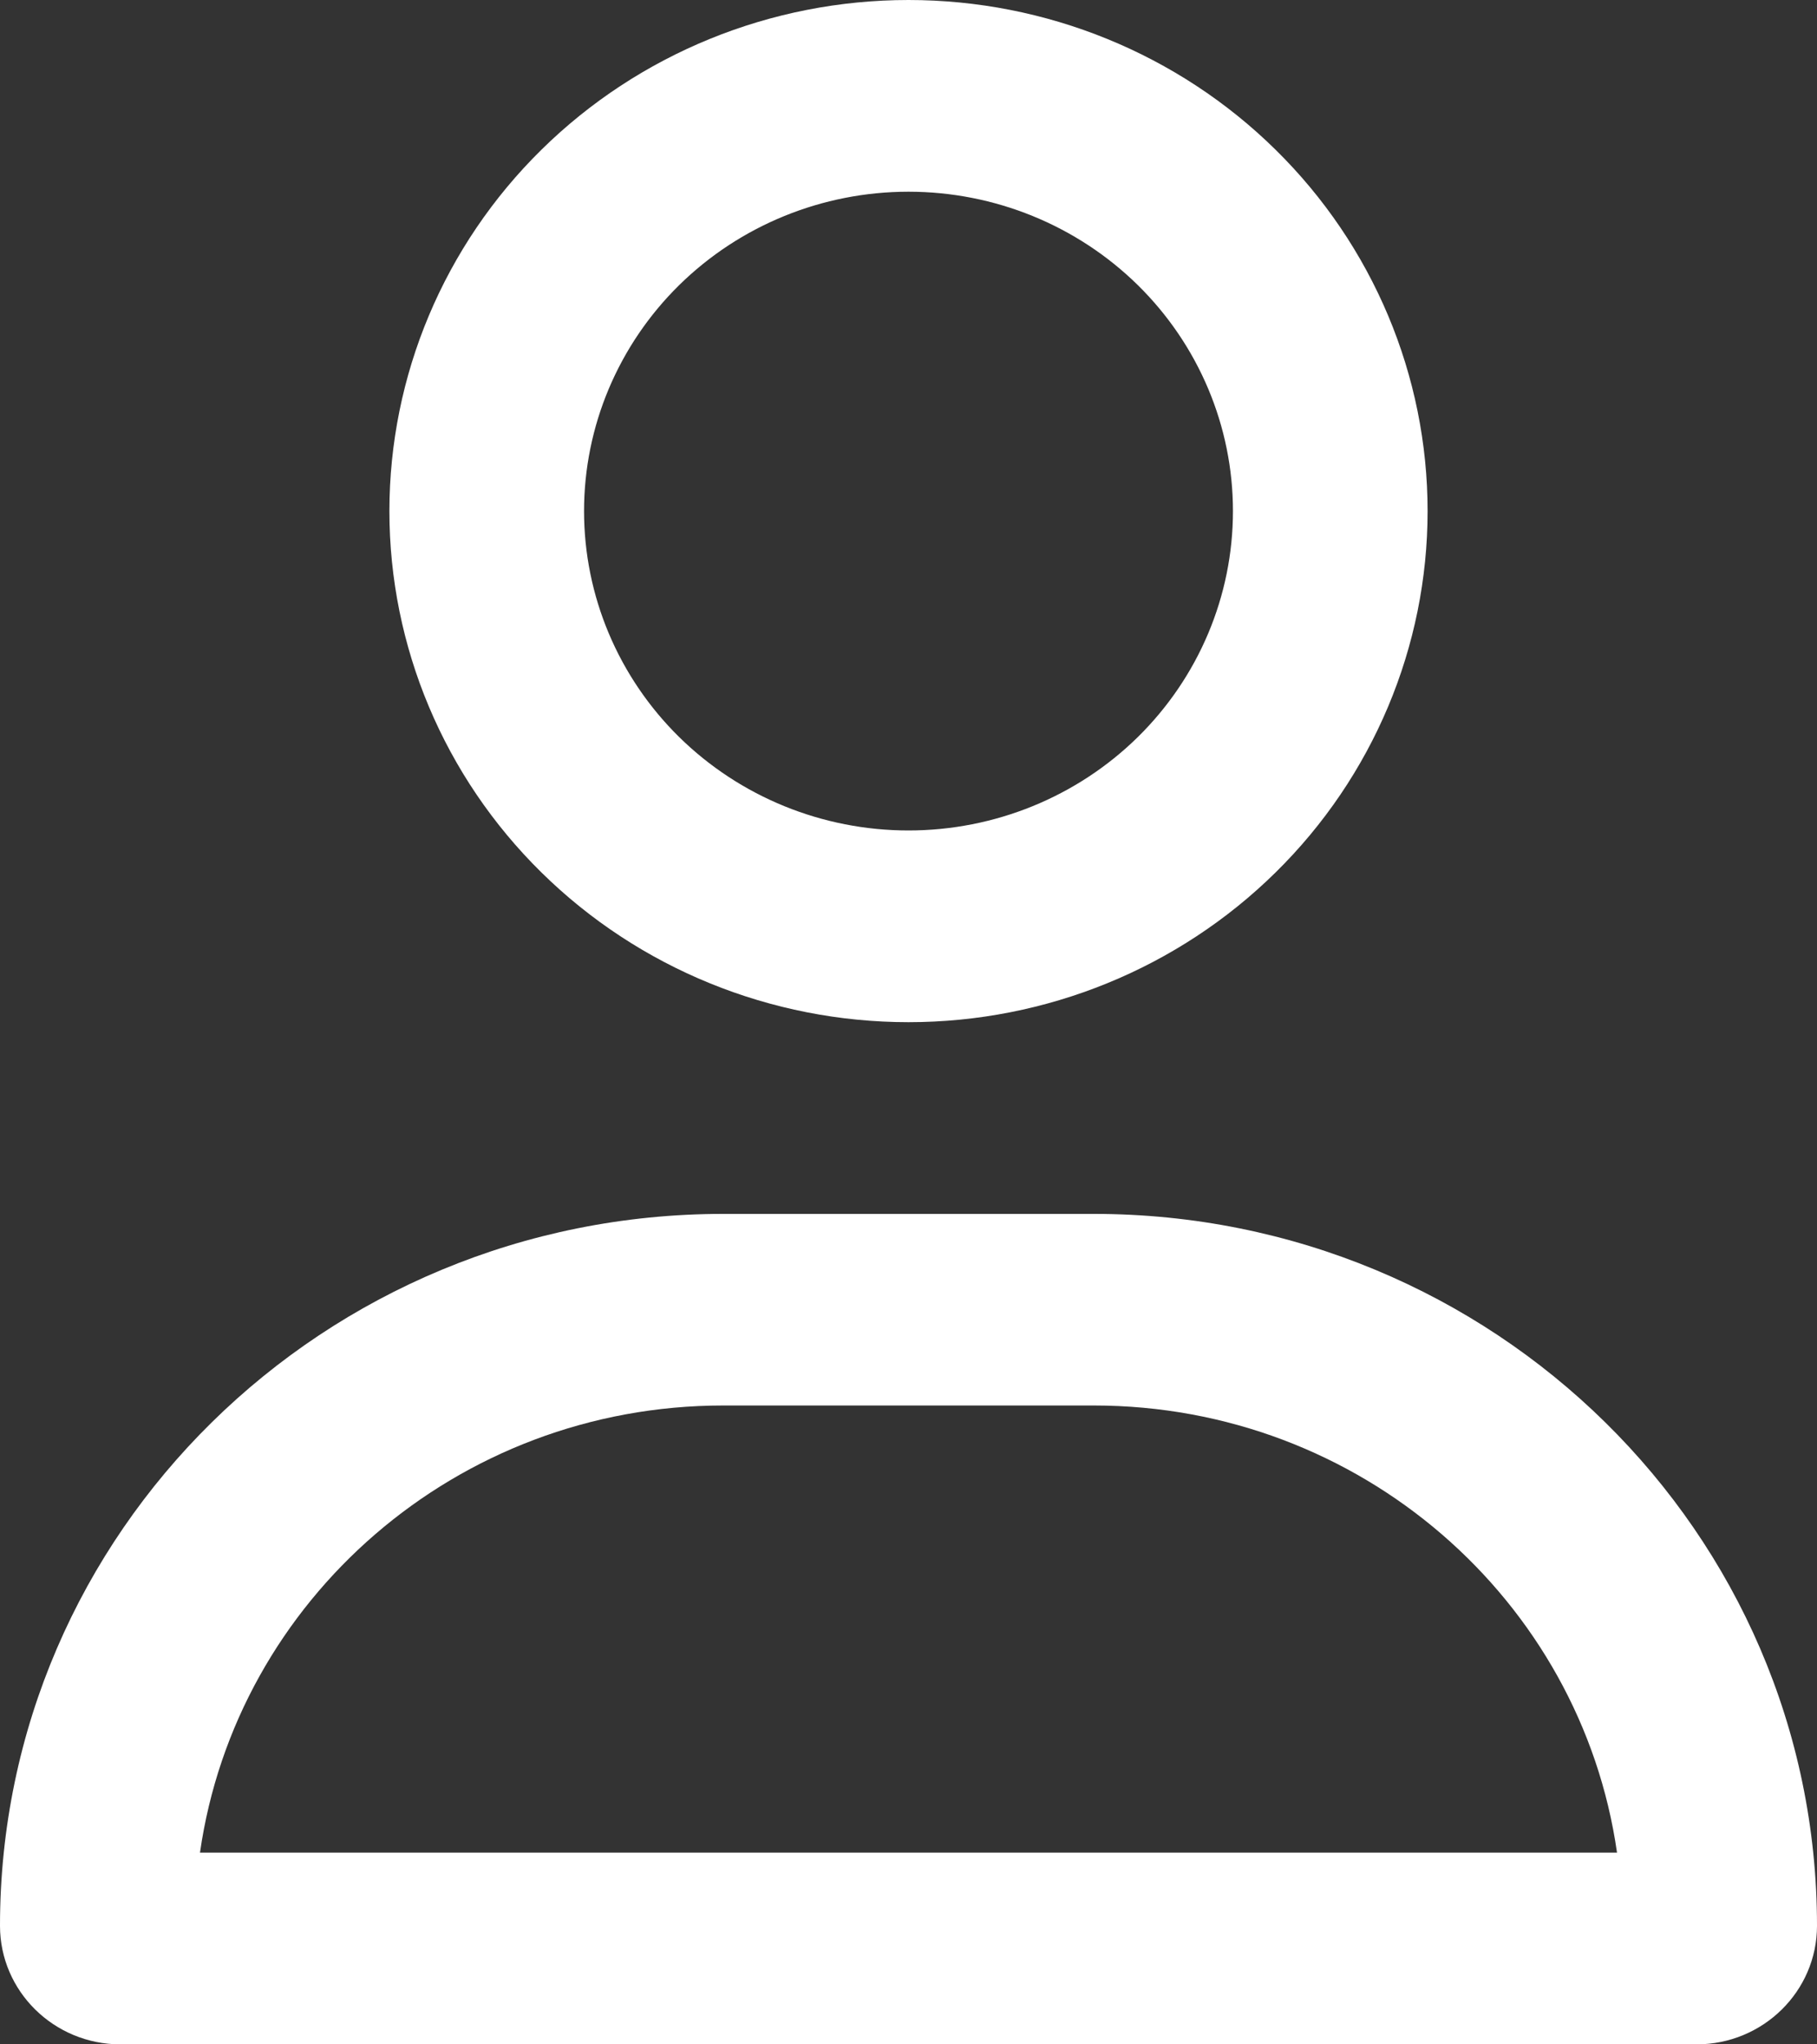 <svg width="16" height="18" viewBox="0 0 16 18" fill="none" xmlns="http://www.w3.org/2000/svg">
<rect x="0" y="0" width="16" height="18" fill="#333333" stroke="none"/>
<path d="M10.857 4.5C10.857 3.754 10.556 3.039 10.02 2.511C9.484 1.984 8.758 1.688 8 1.688C7.242 1.688 6.516 1.984 5.98 2.511C5.444 3.039 5.143 3.754 5.143 4.5C5.143 5.246 5.444 5.961 5.98 6.489C6.516 7.016 7.242 7.312 8 7.312C8.758 7.312 9.484 7.016 10.02 6.489C10.556 5.961 10.857 5.246 10.857 4.5ZM3.429 4.5C3.429 3.307 3.91 2.162 4.768 1.318C5.625 0.474 6.788 0 8 0C9.212 0 10.375 0.474 11.232 1.318C12.09 2.162 12.571 3.307 12.571 4.5C12.571 5.693 12.09 6.838 11.232 7.682C10.375 8.526 9.212 9 8 9C6.788 9 5.625 8.526 4.768 7.682C3.91 6.838 3.429 5.693 3.429 4.5ZM1.761 16.312H14.239C13.921 14.087 11.979 12.375 9.632 12.375H6.368C4.021 12.375 2.079 14.087 1.761 16.312ZM0 16.956C0 13.493 2.85 10.688 6.368 10.688H9.632C13.15 10.688 16 13.493 16 16.956C16 17.532 15.525 18 14.939 18H1.061C0.475 18 0 17.532 0 16.956Z" fill="white"/>
</svg>
